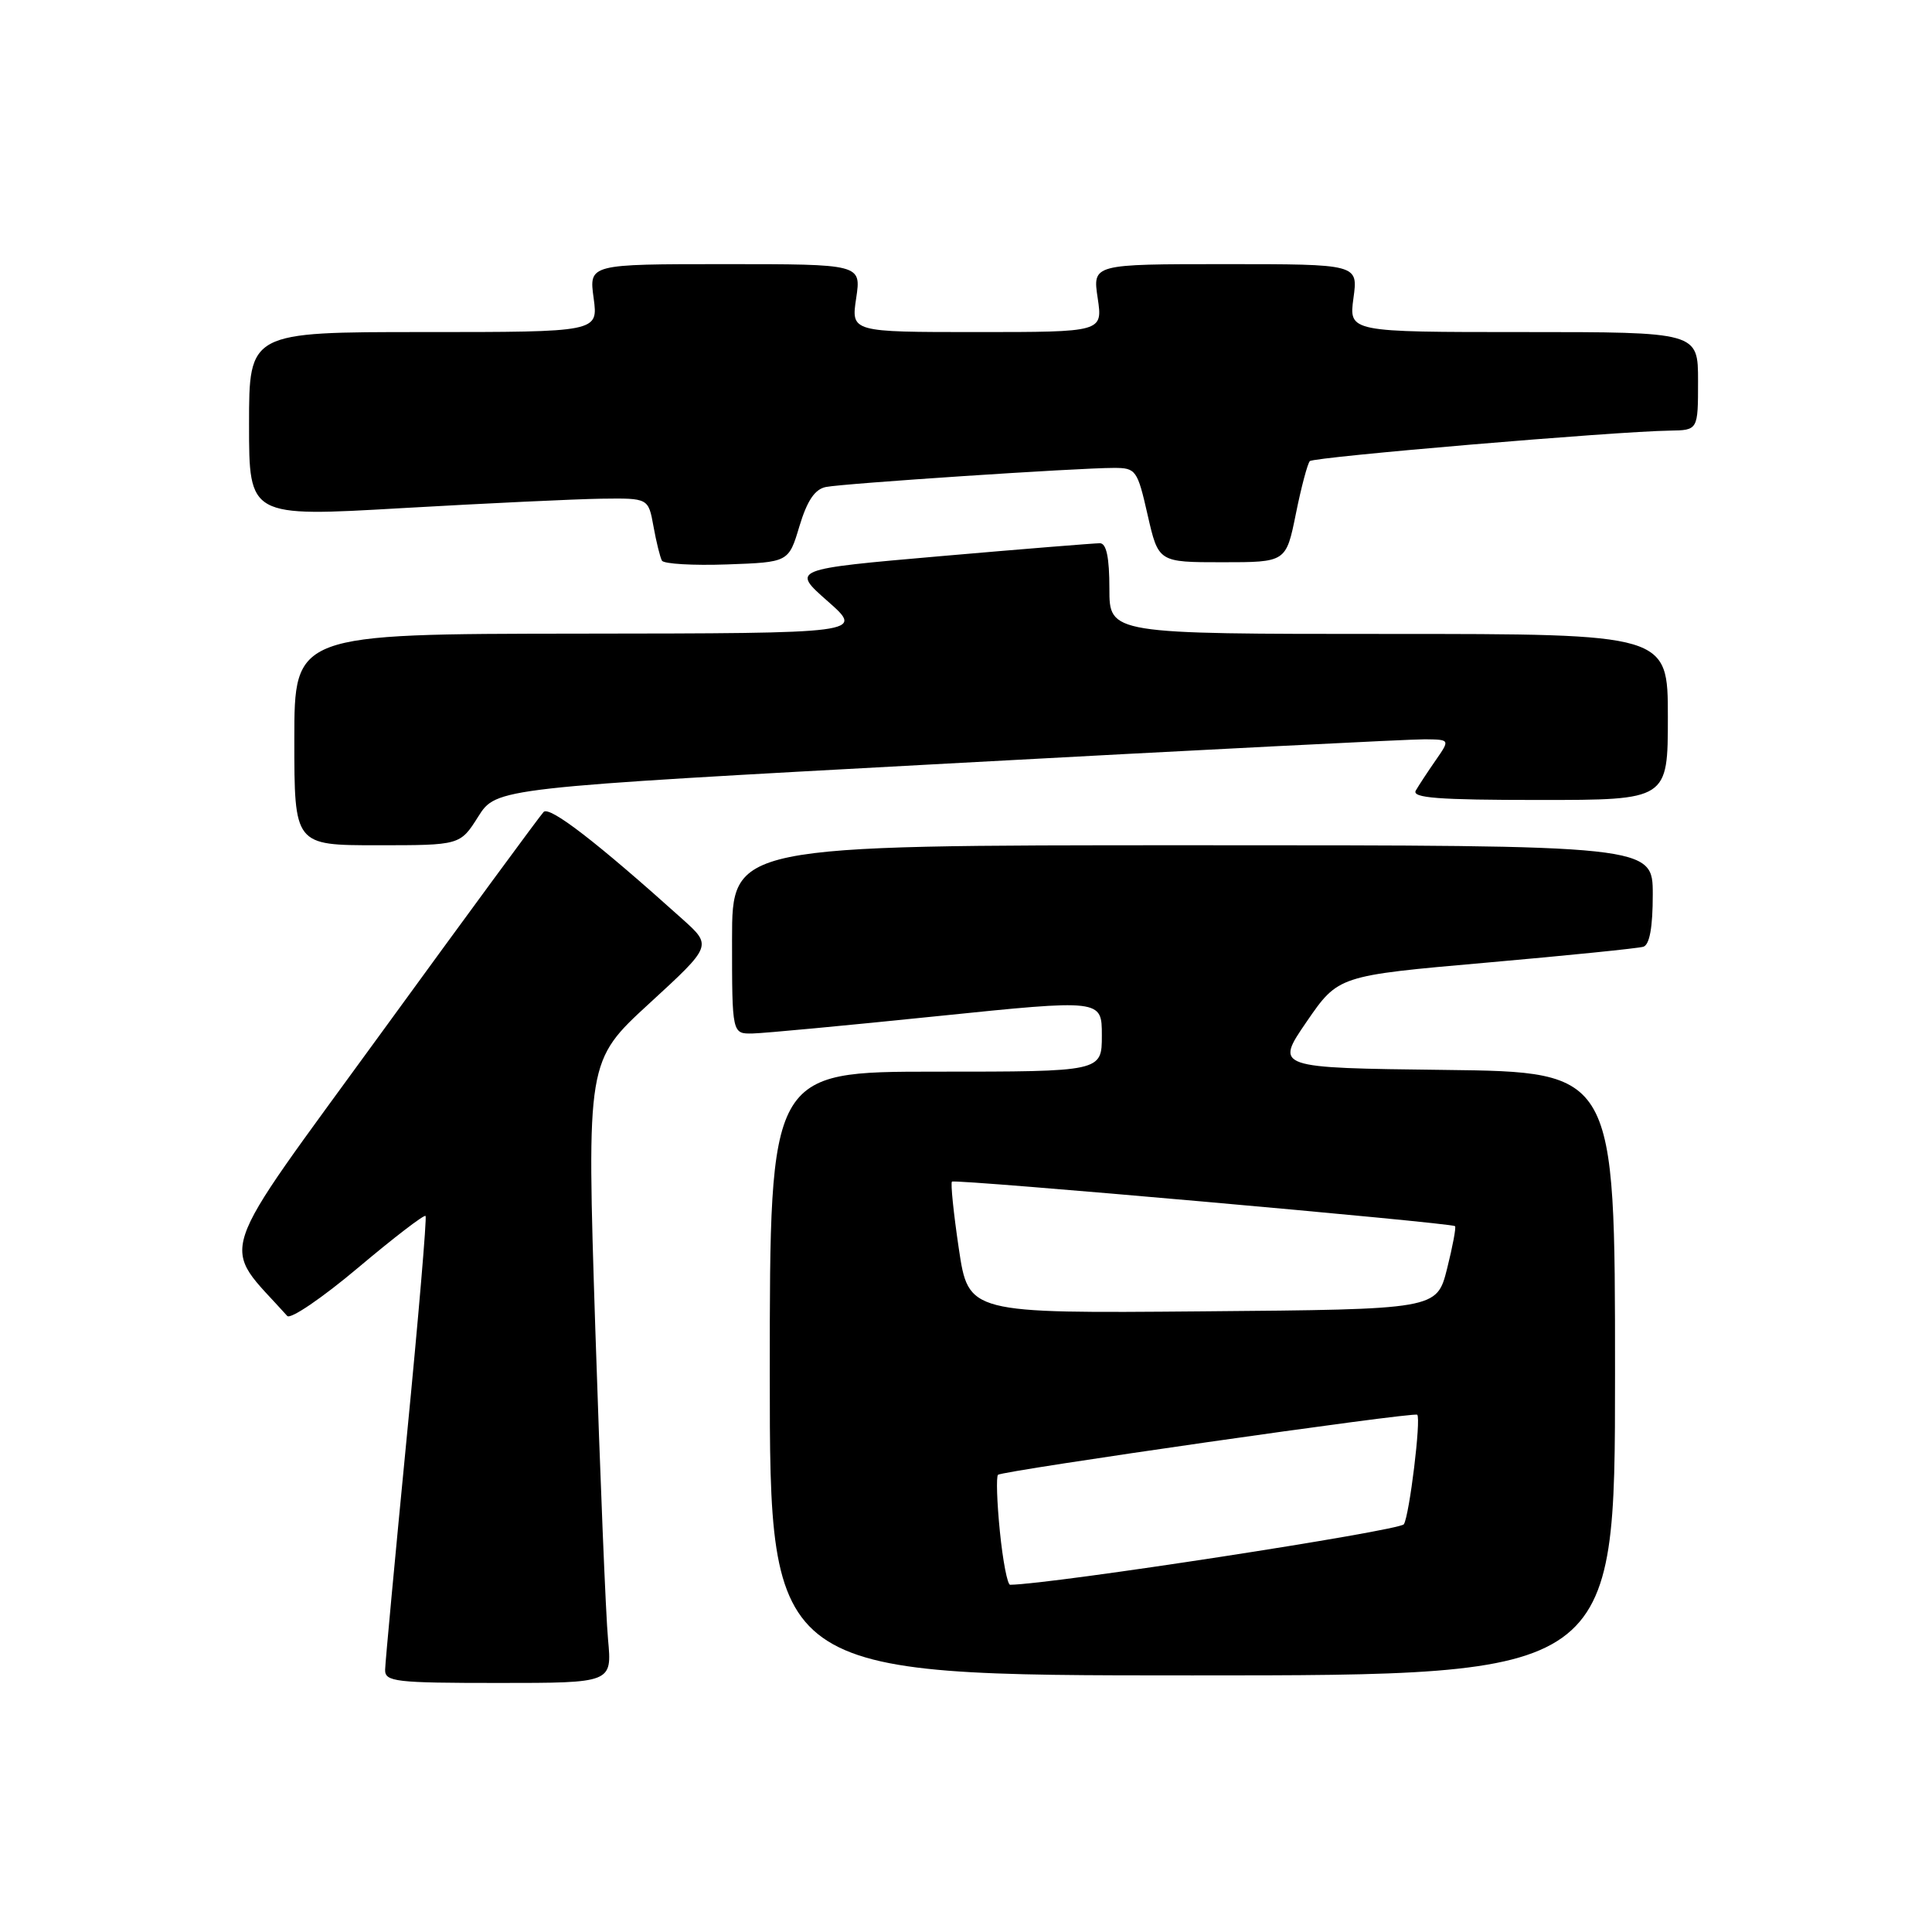 <?xml version="1.0" encoding="UTF-8" standalone="no"?>
<!DOCTYPE svg PUBLIC "-//W3C//DTD SVG 1.1//EN" "http://www.w3.org/Graphics/SVG/1.1/DTD/svg11.dtd" >
<svg xmlns="http://www.w3.org/2000/svg" xmlns:xlink="http://www.w3.org/1999/xlink" version="1.1" viewBox="0 0 256 256">
 <g >
 <path fill="currentColor"
d=" M 80.57 217.25 C 80.27 214.09 79.52 195.54 78.88 176.04 C 77.74 140.58 77.74 140.58 86.05 132.95 C 94.36 125.32 94.36 125.32 90.43 121.79 C 79.07 111.58 72.83 106.77 72.03 107.59 C 71.55 108.09 61.88 121.25 50.54 136.84 C 27.98 167.87 29.14 164.40 38.06 174.37 C 38.49 174.85 42.71 171.97 47.45 167.98 C 52.19 163.99 56.21 160.90 56.39 161.12 C 56.57 161.33 55.45 174.55 53.89 190.50 C 52.34 206.45 51.05 220.29 51.03 221.25 C 51.00 222.84 52.37 223.00 66.05 223.00 C 81.10 223.00 81.10 223.00 80.57 217.25 Z  M 214.00 182.02 C 214.00 142.04 214.00 142.04 191.47 141.77 C 168.94 141.50 168.94 141.50 173.13 135.39 C 177.33 129.28 177.33 129.28 196.91 127.56 C 207.69 126.61 217.06 125.66 217.75 125.45 C 218.58 125.19 219.00 122.88 219.00 118.53 C 219.00 112.00 219.00 112.00 158.00 112.00 C 97.00 112.00 97.00 112.00 97.00 124.50 C 97.00 137.00 97.00 137.00 99.75 136.94 C 101.26 136.91 112.29 135.87 124.25 134.64 C 146.00 132.41 146.00 132.41 146.00 137.20 C 146.00 142.00 146.00 142.00 124.00 142.00 C 102.00 142.00 102.00 142.00 102.00 182.00 C 102.00 222.00 102.00 222.00 158.00 222.00 C 214.00 222.00 214.00 222.00 214.00 182.02 Z  M 63.37 108.20 C 65.77 104.41 65.77 104.41 125.63 101.17 C 158.56 99.38 186.99 97.94 188.82 97.96 C 192.14 98.00 192.14 98.00 190.23 100.75 C 189.18 102.26 188.00 104.06 187.60 104.75 C 187.04 105.73 190.57 106.00 203.94 106.00 C 221.00 106.00 221.00 106.00 221.00 95.00 C 221.00 84.00 221.00 84.00 184.00 84.00 C 147.00 84.00 147.00 84.00 147.00 78.00 C 147.00 73.88 146.61 72.00 145.75 71.98 C 145.06 71.98 135.58 72.74 124.68 73.69 C 104.85 75.42 104.85 75.42 109.68 79.67 C 114.50 83.92 114.50 83.92 76.75 83.96 C 39.00 84.00 39.00 84.00 39.00 98.00 C 39.00 112.00 39.00 112.00 49.99 112.00 C 60.97 112.00 60.97 112.00 63.37 108.20 Z  M 105.93 69.72 C 106.95 66.34 107.97 64.82 109.43 64.53 C 111.75 64.06 142.86 62.00 147.59 62.00 C 150.52 62.00 150.71 62.26 152.07 68.25 C 153.50 74.50 153.50 74.50 161.95 74.50 C 170.41 74.50 170.41 74.50 171.71 68.08 C 172.42 64.55 173.26 61.41 173.56 61.10 C 174.11 60.55 214.06 57.16 221.25 57.06 C 225.00 57.00 225.00 57.00 225.00 50.50 C 225.00 44.00 225.00 44.00 201.86 44.00 C 178.73 44.00 178.73 44.00 179.34 39.50 C 179.96 35.00 179.96 35.00 162.37 35.00 C 144.77 35.00 144.77 35.00 145.45 39.50 C 146.12 44.00 146.12 44.00 129.45 44.00 C 112.77 44.00 112.77 44.00 113.45 39.50 C 114.12 35.00 114.12 35.00 96.08 35.00 C 78.04 35.00 78.04 35.00 78.66 39.50 C 79.27 44.00 79.27 44.00 56.14 44.00 C 33.00 44.00 33.00 44.00 33.00 56.25 C 33.00 68.50 33.00 68.50 53.25 67.33 C 64.39 66.69 76.29 66.13 79.70 66.08 C 85.91 66.00 85.91 66.00 86.59 69.75 C 86.96 71.81 87.47 73.86 87.71 74.29 C 87.96 74.72 91.84 74.95 96.33 74.79 C 104.50 74.50 104.50 74.50 105.93 69.72 Z  M 132.49 202.94 C 132.10 199.06 131.99 195.68 132.24 195.42 C 132.79 194.88 187.37 187.05 187.79 187.46 C 188.32 187.98 186.76 200.77 186.02 201.97 C 185.49 202.83 139.36 209.93 133.85 209.99 C 133.49 210.00 132.88 206.82 132.49 202.94 Z  M 127.05 165.46 C 126.35 160.75 125.94 156.75 126.14 156.57 C 126.55 156.20 192.34 162.03 192.80 162.47 C 192.96 162.63 192.48 165.18 191.74 168.13 C 190.38 173.50 190.38 173.50 159.35 173.76 C 128.33 174.03 128.33 174.03 127.05 165.46 Z "/>
</g>
</svg>